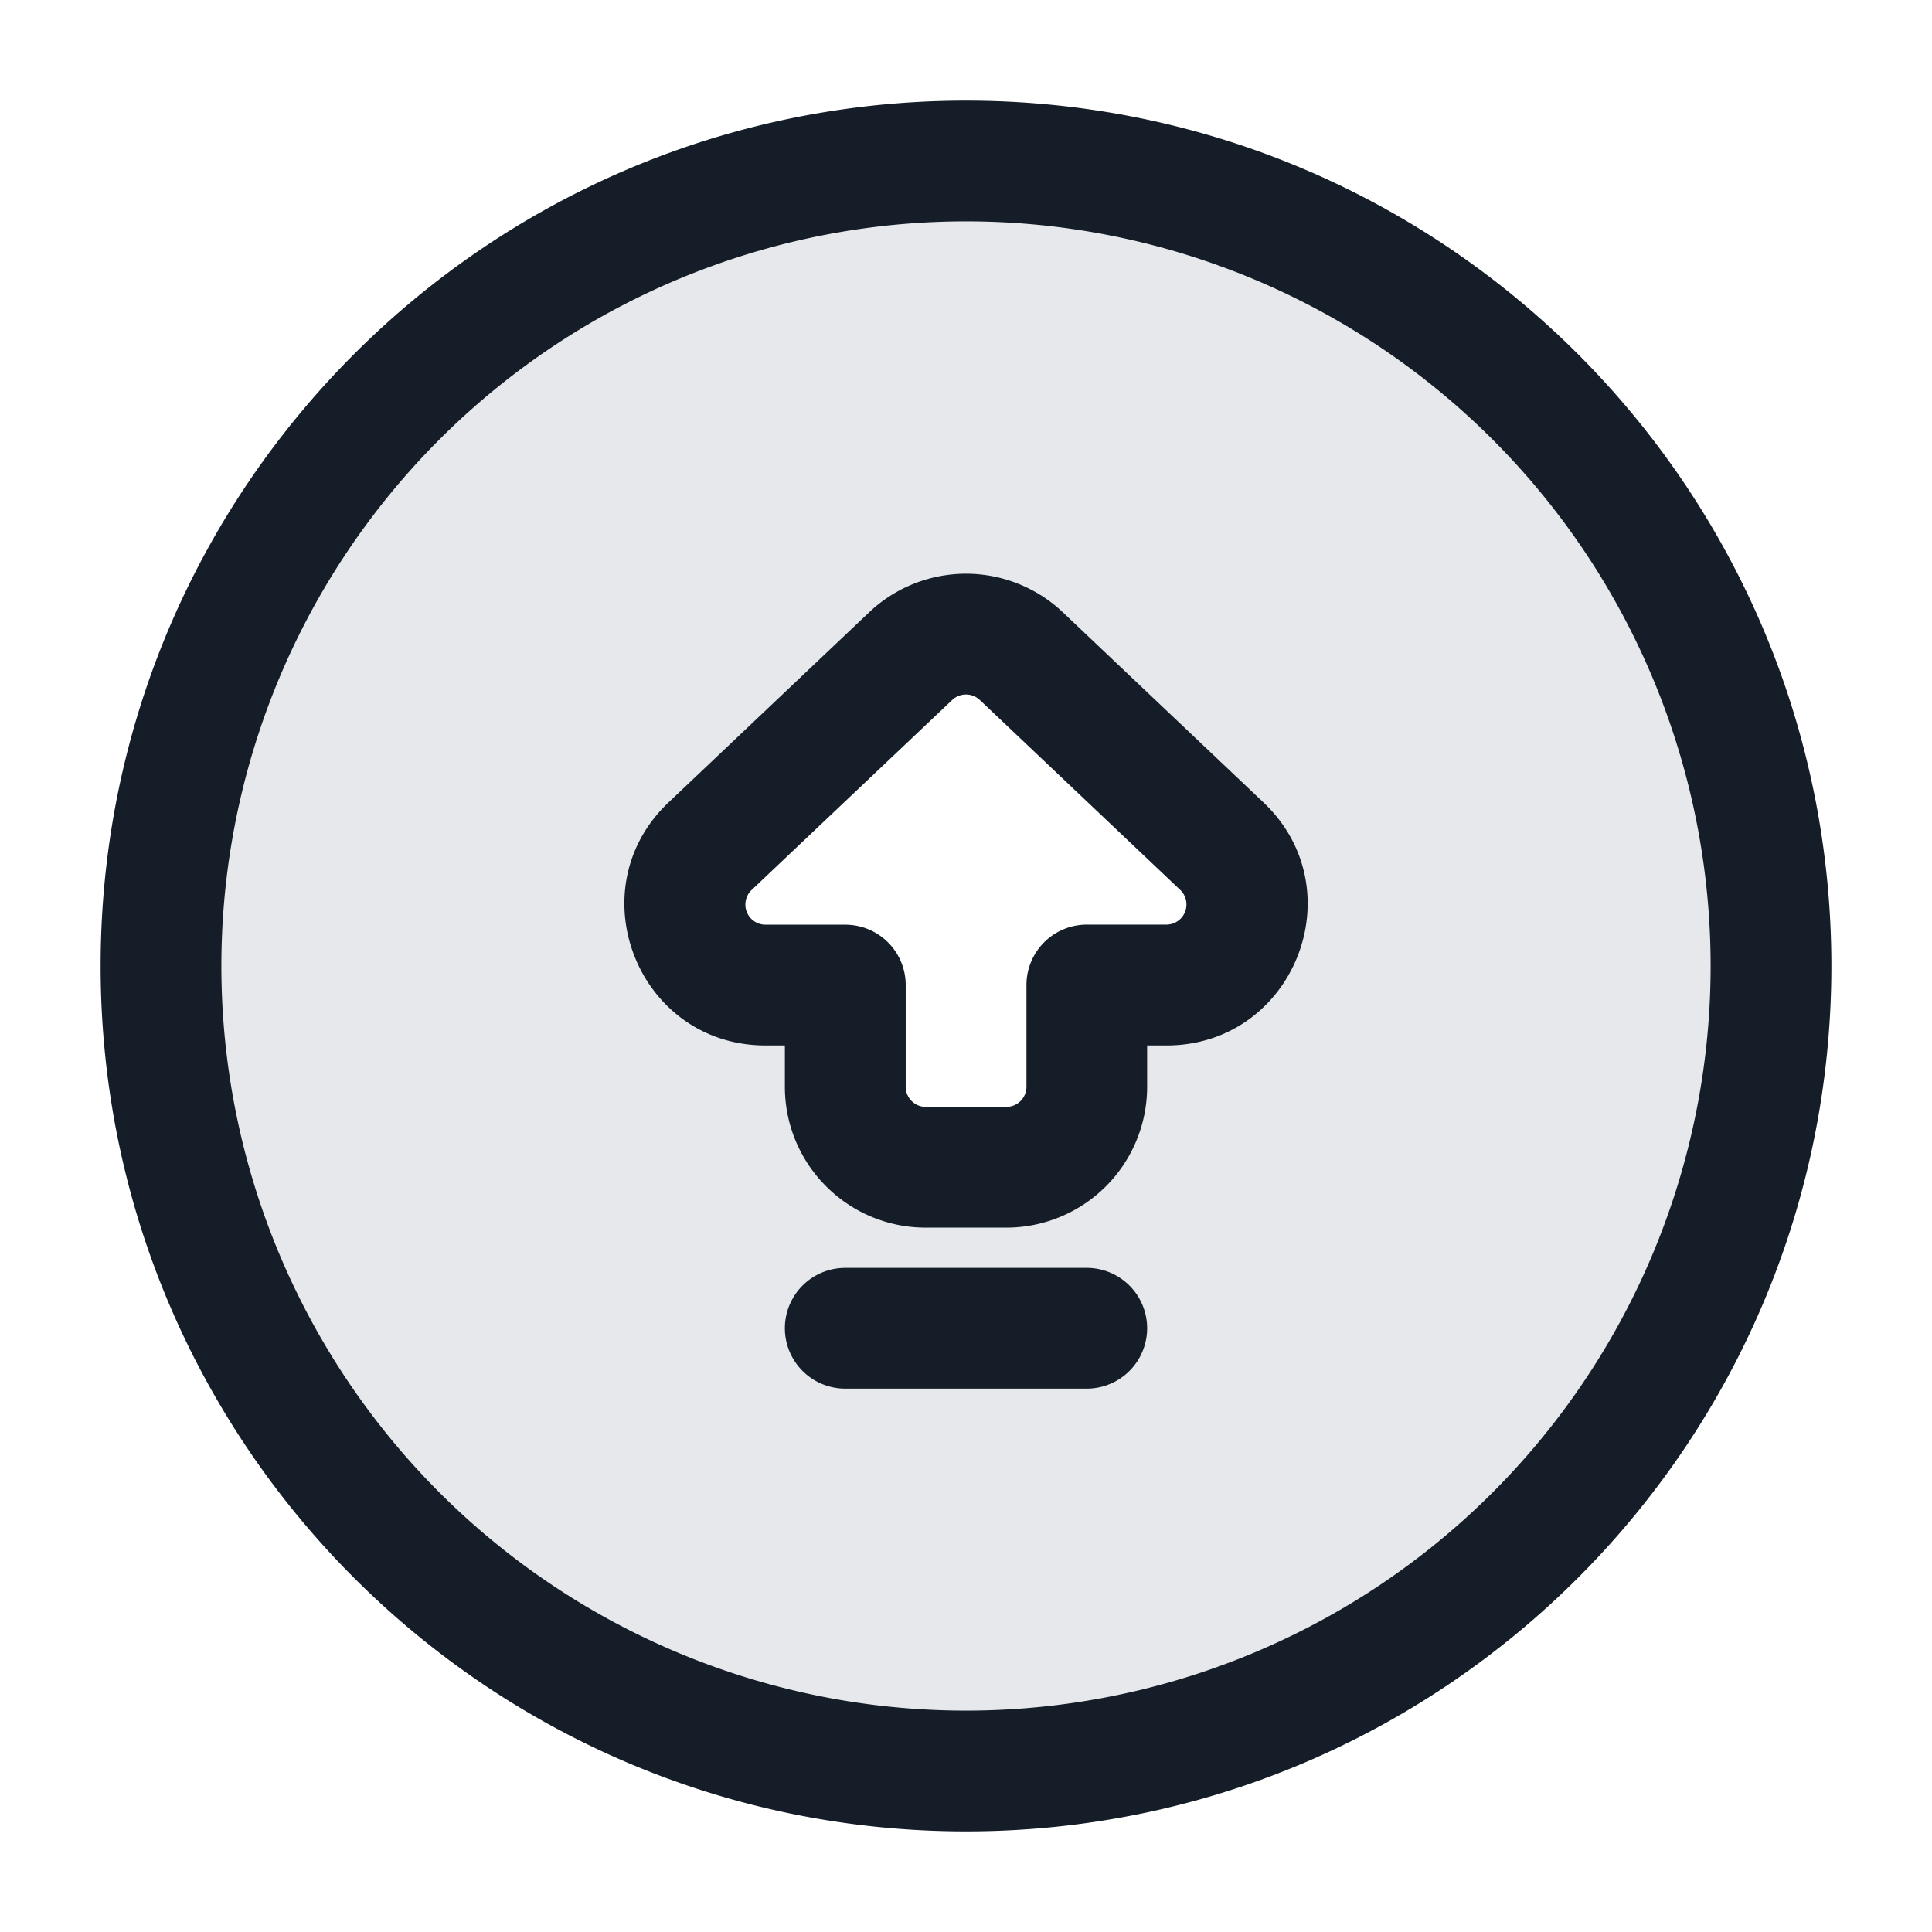<svg viewBox="0 0 24 24" fill="none" xmlns="http://www.w3.org/2000/svg"><path fill-rule="evenodd" clip-rule="evenodd" d="M12 22c5.523 0 10-4.477 10-10S17.523 2 12 2 2 6.477 2 12s4.477 10 10 10ZM8.822 10.51l2.49-2.358a1 1 0 0 1 1.376 0l2.49 2.359c.656.622.216 1.726-.688 1.726h-.99V13.5a1 1 0 0 1-1 1h-1a1 1 0 0 1-1-1v-1.263h-.99c-.904 0-1.344-1.104-.688-1.726Z" fill="#636F7E" fill-opacity=".16"/><path fill-rule="evenodd" clip-rule="evenodd" d="M2.75 12a9.25 9.25 0 1 1 18.5 0 9.25 9.25 0 0 1-18.5 0ZM12 1.25C6.063 1.25 1.25 6.063 1.25 12S6.063 22.75 12 22.75 22.75 17.937 22.75 12 17.937 1.25 12 1.25Zm-.172 7.446a.25.25 0 0 1 .344 0l2.49 2.36a.25.25 0 0 1-.171.43h-.99a.75.75 0 0 0-.75.75V13.5a.25.25 0 0 1-.25.25h-1a.25.25 0 0 1-.25-.25v-1.263a.75.75 0 0 0-.75-.75H9.51a.25.25 0 0 1-.172-.432l2.49-2.359Zm1.376-1.089a1.75 1.75 0 0 0-2.408 0l-2.49 2.36c-1.148 1.087-.378 3.02 1.204 3.02h.24v.513c0 .966.784 1.75 1.75 1.75h1a1.75 1.75 0 0 0 1.75-1.75v-.513h.24c1.583 0 2.353-1.933 1.204-3.02l-2.49-2.36ZM10.5 15.75a.75.75 0 1 0 0 1.5h3a.75.75 0 0 0 0-1.5h-3Z" fill="#151E28"/></svg>